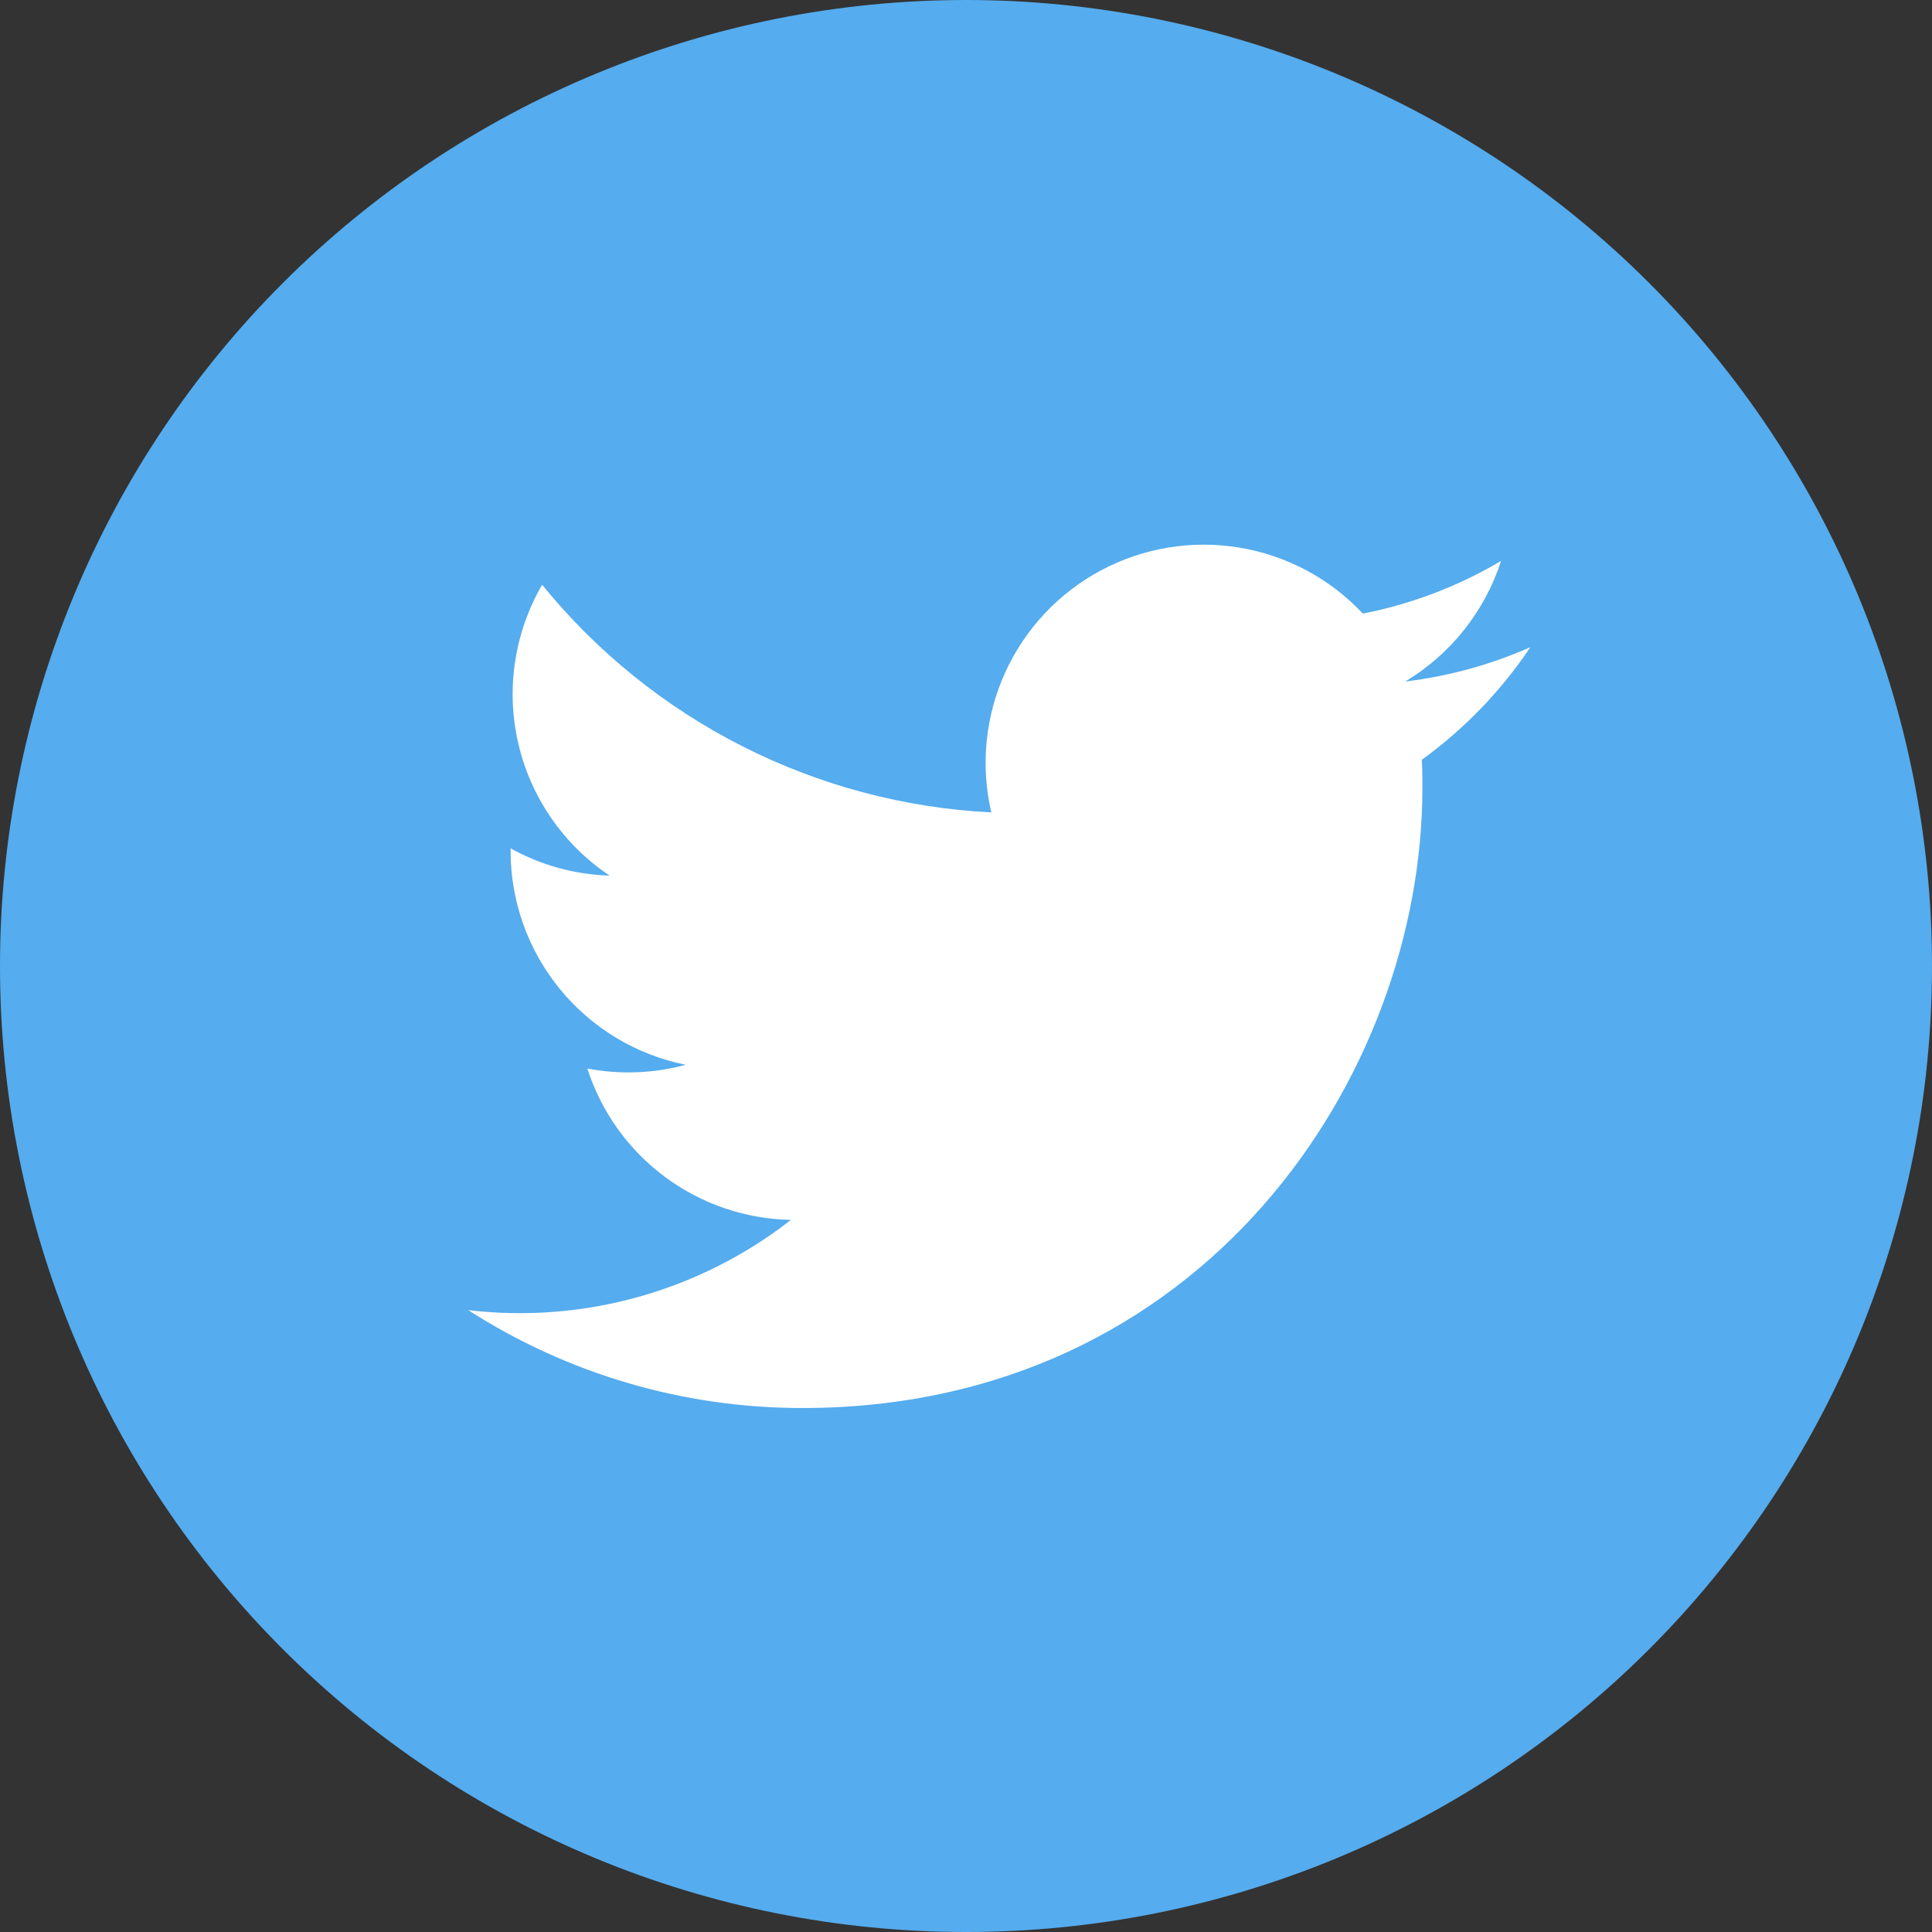 <svg width="60" height="60" viewBox="0 0 60 60" fill="none" xmlns="http://www.w3.org/2000/svg">
<rect x="0" y="0" width="60" height="60" fill="#333333" stroke="none"/>
<path d="M29.985 60H30.015C37.968 59.999 45.594 56.84 51.217 51.217C56.84 45.594 59.999 37.968 60 30.015V29.999C60 22.043 56.839 14.412 51.214 8.786C45.588 3.161 37.957 9.31958e-08 30.001 9.31958e-08C26.061 -0 22.16 0.775 18.52 2.283C14.88 3.79 11.573 6 8.787 8.786C6.001 11.571 3.791 14.878 2.284 18.518C0.776 22.158 -1.22381e-08 26.059 0 29.999L0 30.015C0.001 37.968 3.16 45.594 8.783 51.217C14.406 56.84 22.032 59.999 29.985 60Z" fill="#55ACEE"/>
<path d="M47.527 20.099C46.291 20.645 44.981 21.004 43.64 21.165C45.053 20.318 46.111 18.987 46.617 17.42C45.29 18.206 43.839 18.759 42.325 19.056C41.305 17.968 39.955 17.247 38.484 17.005C37.012 16.763 35.502 17.013 34.187 17.716C32.873 18.42 31.827 19.537 31.212 20.896C30.597 22.254 30.447 23.778 30.786 25.23C28.095 25.095 25.463 24.396 23.059 23.178C20.656 21.96 18.535 20.25 16.836 18.16C15.972 19.65 15.707 21.413 16.096 23.09C16.486 24.768 17.499 26.235 18.931 27.192C17.853 27.161 16.799 26.871 15.857 26.346C15.857 26.374 15.857 26.402 15.857 26.431C15.858 27.995 16.4 29.511 17.391 30.72C18.382 31.93 19.762 32.76 21.295 33.068C20.299 33.338 19.254 33.377 18.24 33.184C18.672 34.529 19.514 35.705 20.648 36.548C21.782 37.391 23.15 37.858 24.563 37.885C21.722 40.103 18.121 41.11 14.542 40.687C17.637 42.676 21.239 43.731 24.918 43.727C37.367 43.727 44.174 33.413 44.174 24.471C44.174 24.177 44.174 23.884 44.155 23.596C45.477 22.639 46.619 21.455 47.527 20.099Z" fill="white"/>
</svg>
